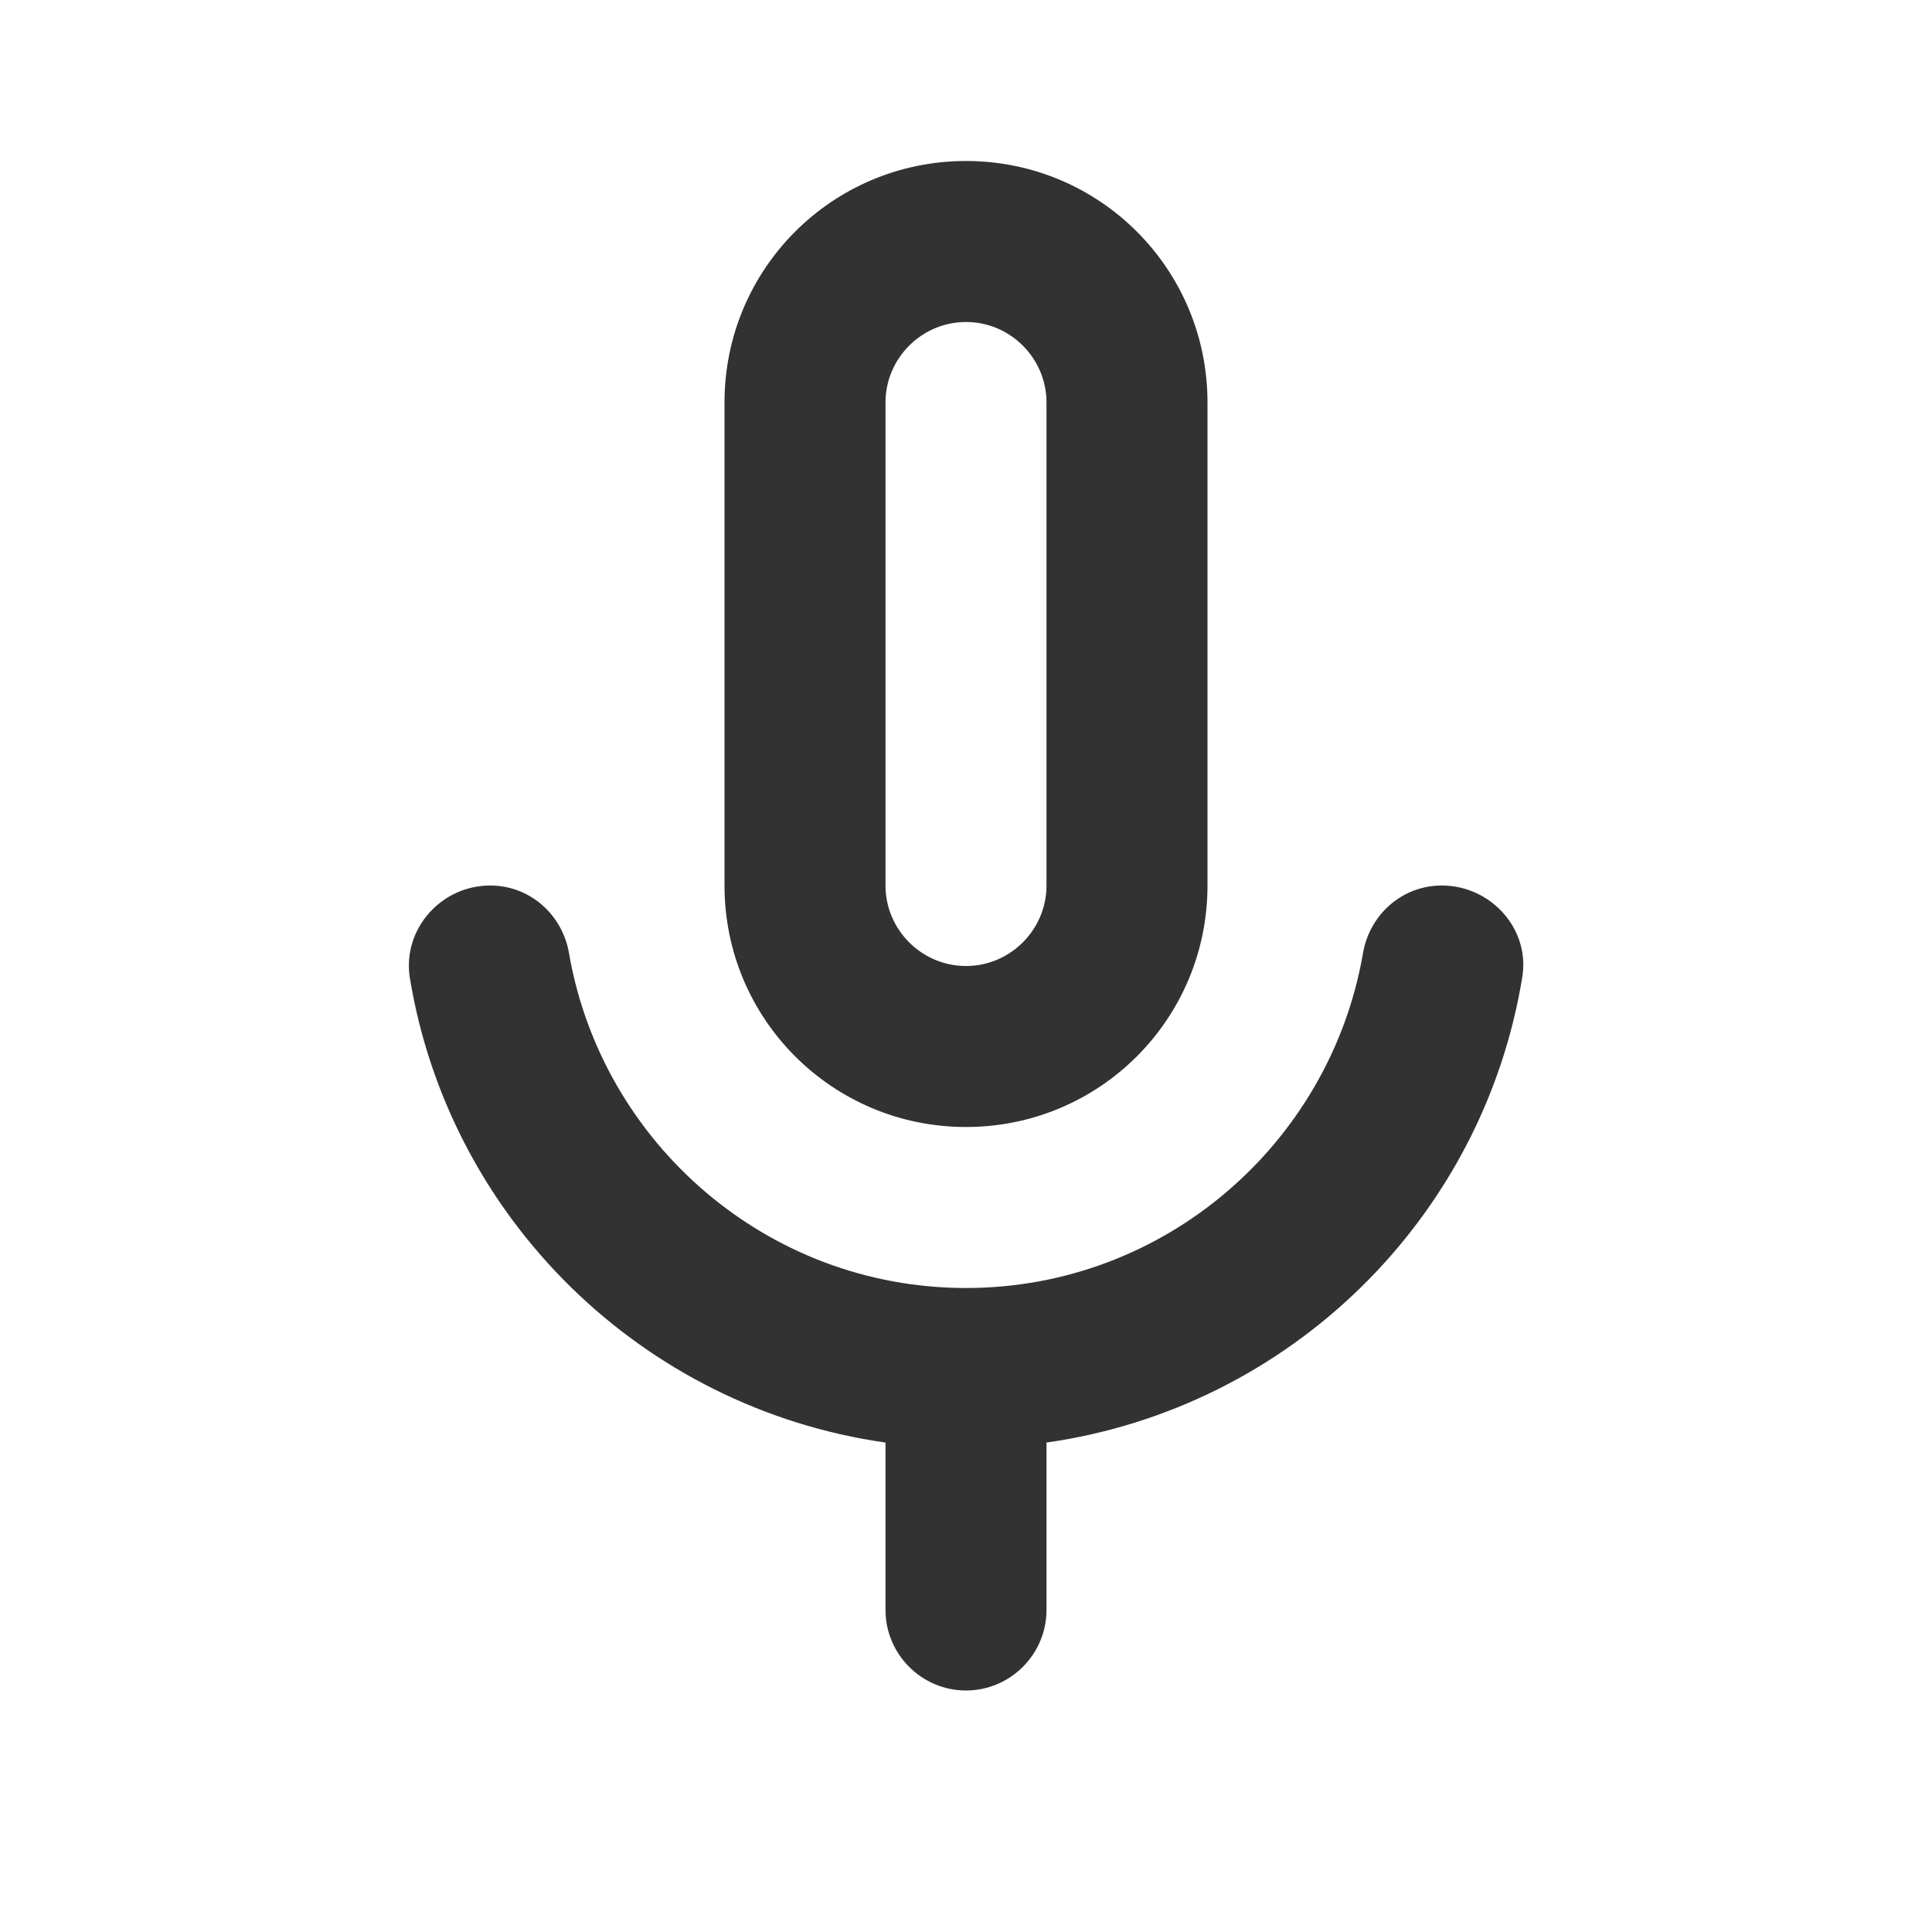 <svg width="24" height="24" viewBox="0 0 24 24" fill="none" xmlns="http://www.w3.org/2000/svg">
<path d="M12 14C13.66 14 15 12.66 15 11V5C15 3.34 13.66 2 12 2C10.34 2 9 3.34 9 5V11C9 12.66 10.34 14 12 14ZM11 5C11 4.45 11.45 4 12 4C12.55 4 13 4.45 13 5V11C13 11.55 12.55 12 12 12C11.45 12 11 11.55 11 11V5ZM17.91 11C17.42 11 17.01 11.36 16.93 11.85C16.52 14.2 14.47 16 12 16C9.53 16 7.48 14.2 7.07 11.85C6.99 11.36 6.58 11 6.09 11C5.48 11 5 11.54 5.09 12.14C5.58 15.14 7.98 17.49 11 17.92V20C11 20.55 11.45 21 12 21C12.55 21 13 20.55 13 20V17.92C16.02 17.49 18.42 15.14 18.91 12.14C19.01 11.54 18.52 11 17.91 11Z" fill="#323232"/>
</svg>
